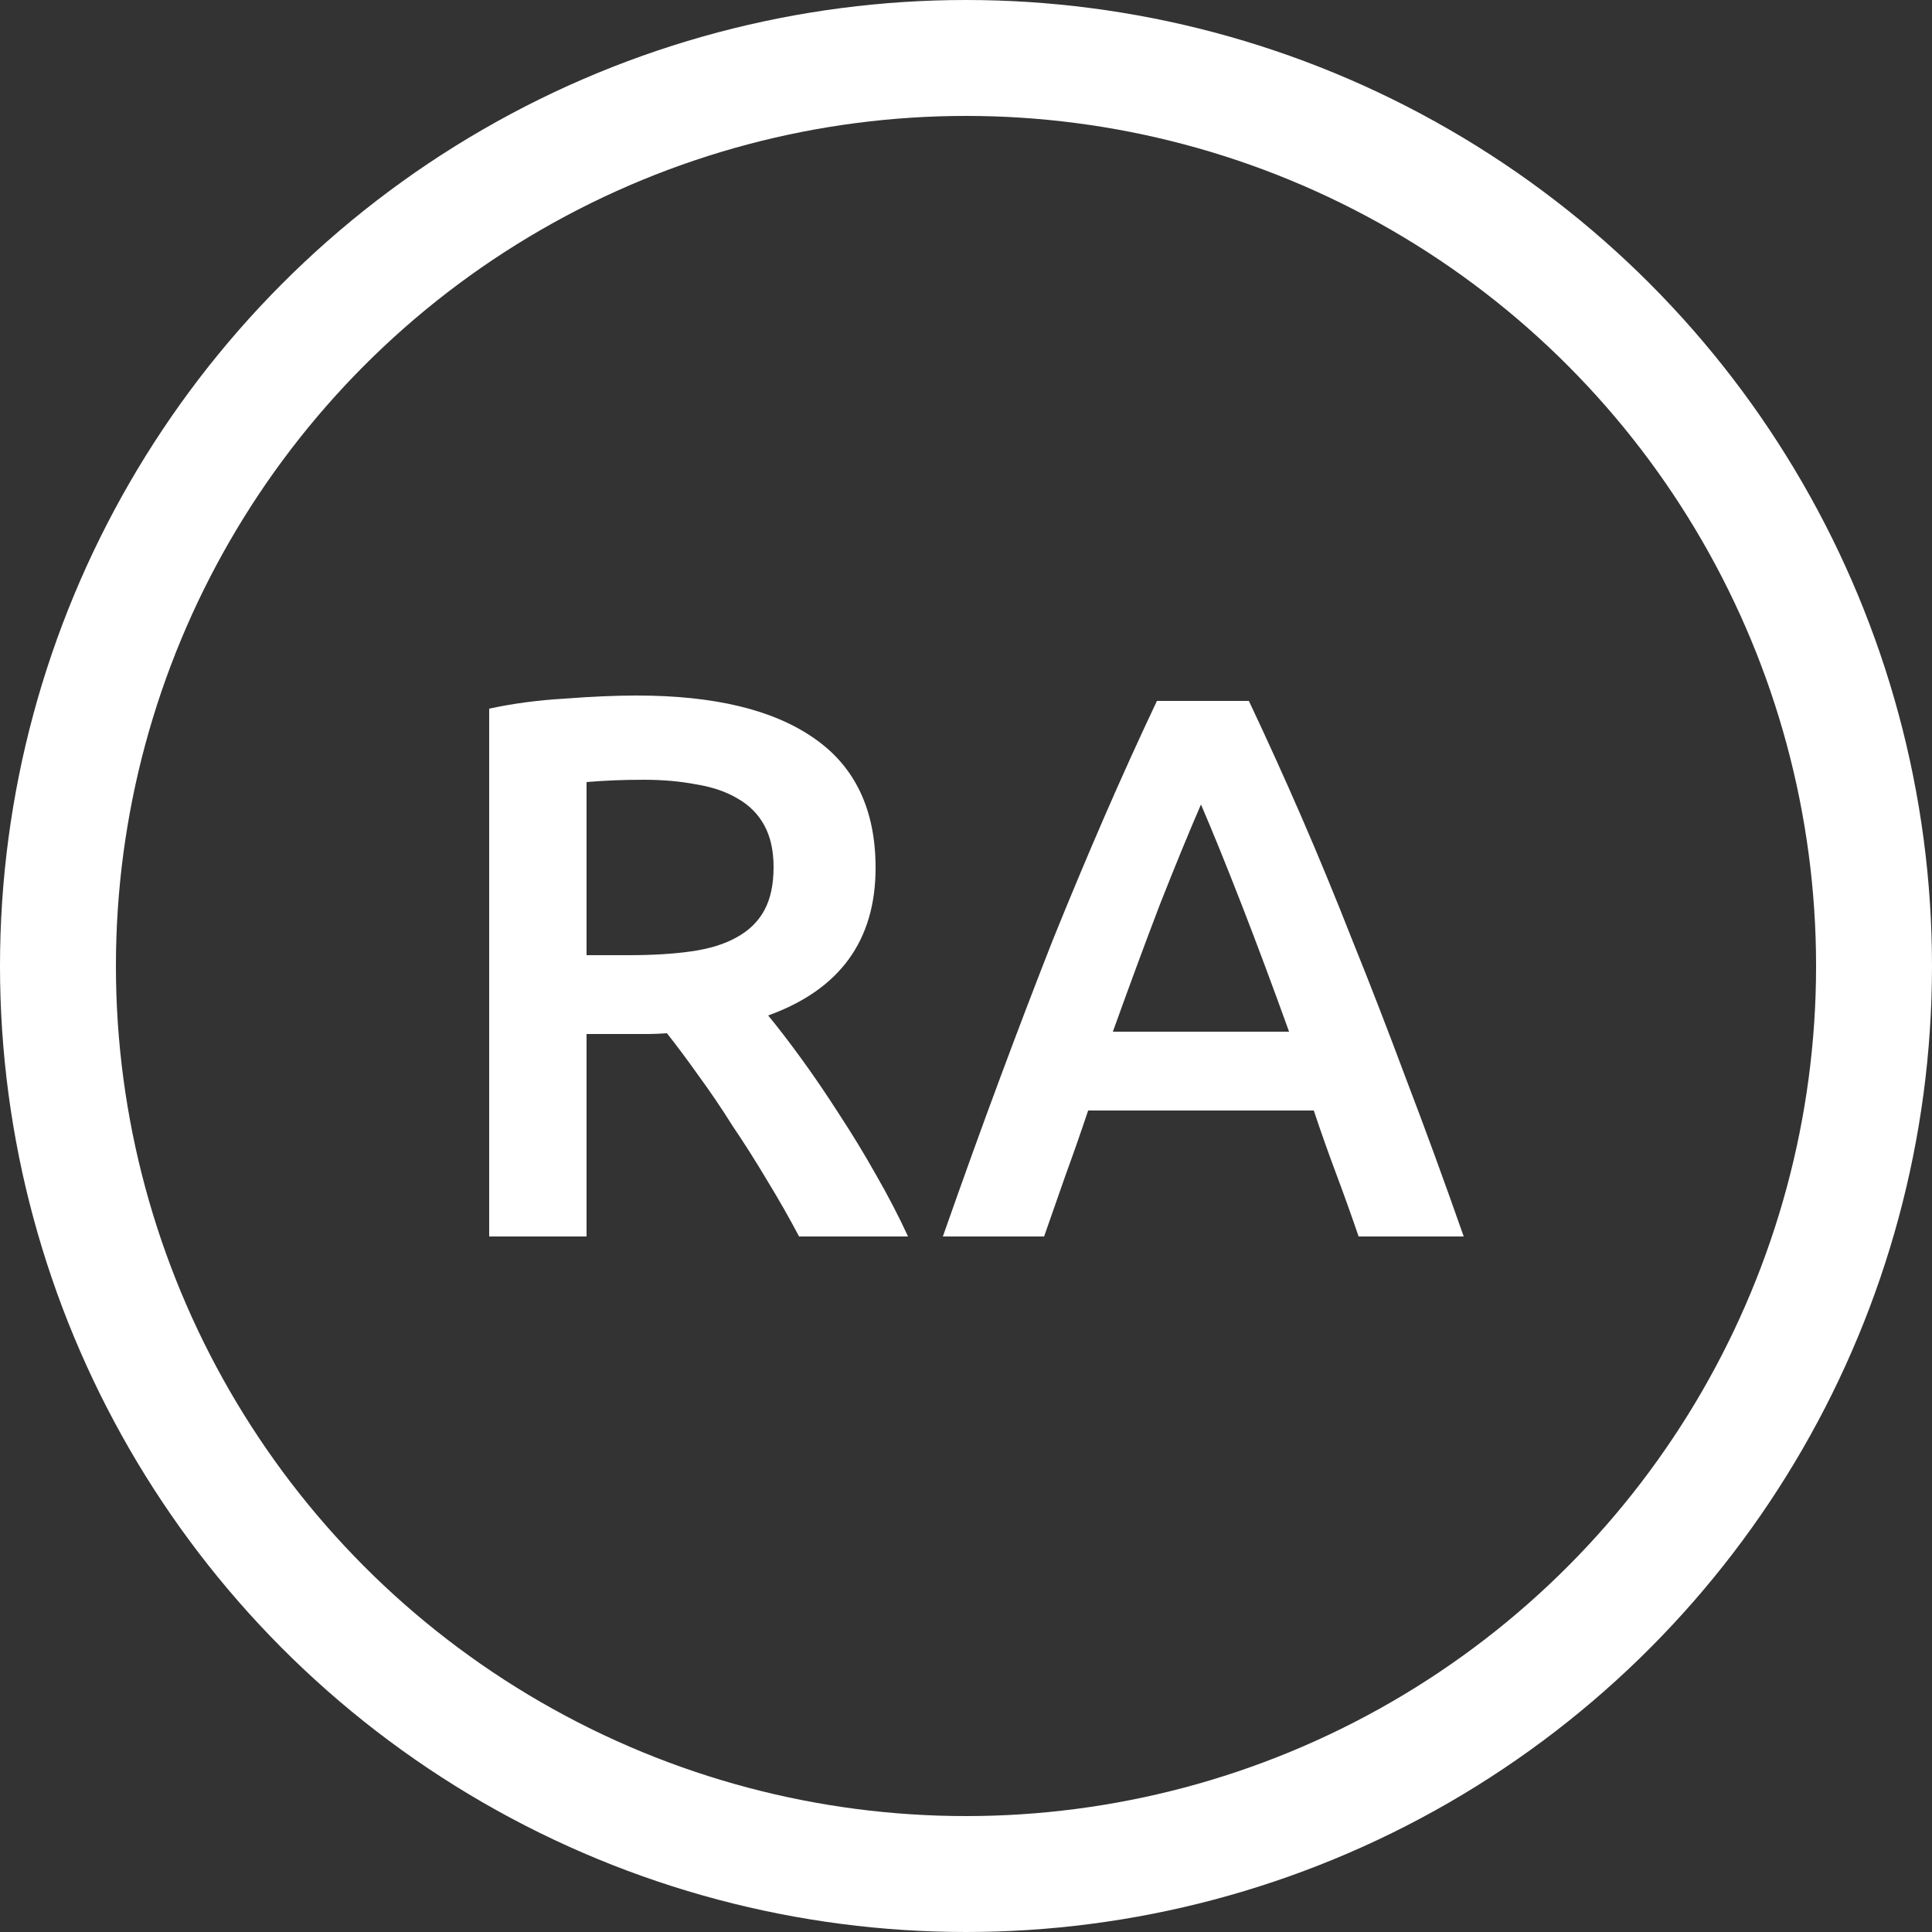 <svg width="50" height="50" viewBox="0 0 50 50" fill="none" xmlns="http://www.w3.org/2000/svg">
<rect x="0" y="0" width="50" height="50" fill="#333333" stroke="none"/>
<circle cx="25" cy="25" r="23.5" stroke="white" stroke-width="3"/>
<path d="M16.48 18C18.48 18 20.007 18.367 21.06 19.1C22.127 19.833 22.66 20.953 22.66 22.46C22.66 24.34 21.733 25.613 19.88 26.28C20.133 26.587 20.42 26.96 20.74 27.4C21.06 27.84 21.387 28.32 21.72 28.84C22.053 29.347 22.373 29.873 22.68 30.42C22.987 30.953 23.26 31.48 23.5 32H20.68C20.427 31.52 20.153 31.04 19.86 30.56C19.567 30.067 19.267 29.593 18.96 29.14C18.667 28.673 18.373 28.24 18.08 27.84C17.787 27.427 17.513 27.06 17.26 26.74C17.073 26.753 16.913 26.76 16.78 26.76C16.647 26.76 16.52 26.76 16.4 26.76H15.18V32H12.66V18.34C13.273 18.207 13.927 18.12 14.62 18.08C15.313 18.027 15.933 18 16.48 18ZM16.66 20.18C16.127 20.18 15.633 20.2 15.18 20.24V24.72H16.28C16.893 24.72 17.433 24.687 17.9 24.62C18.367 24.553 18.753 24.433 19.06 24.26C19.38 24.087 19.62 23.853 19.78 23.56C19.94 23.267 20.02 22.893 20.02 22.44C20.02 22.013 19.94 21.653 19.78 21.36C19.62 21.067 19.387 20.833 19.08 20.66C18.787 20.487 18.433 20.367 18.02 20.3C17.607 20.22 17.153 20.18 16.66 20.18ZM35.161 32C34.974 31.453 34.781 30.913 34.581 30.38C34.381 29.847 34.187 29.3 34.001 28.74H28.161C27.974 29.3 27.781 29.853 27.581 30.4C27.394 30.933 27.207 31.467 27.021 32H24.401C24.921 30.52 25.414 29.153 25.881 27.9C26.347 26.647 26.801 25.46 27.241 24.34C27.694 23.22 28.141 22.153 28.581 21.14C29.021 20.127 29.474 19.127 29.941 18.14H32.321C32.787 19.127 33.241 20.127 33.681 21.14C34.121 22.153 34.561 23.22 35.001 24.34C35.454 25.46 35.914 26.647 36.381 27.9C36.861 29.153 37.361 30.52 37.881 32H35.161ZM31.081 20.82C30.774 21.527 30.421 22.387 30.021 23.4C29.634 24.413 29.227 25.513 28.801 26.7H33.361C32.934 25.513 32.521 24.407 32.121 23.38C31.721 22.353 31.374 21.5 31.081 20.82Z" fill="white"/>
</svg>
